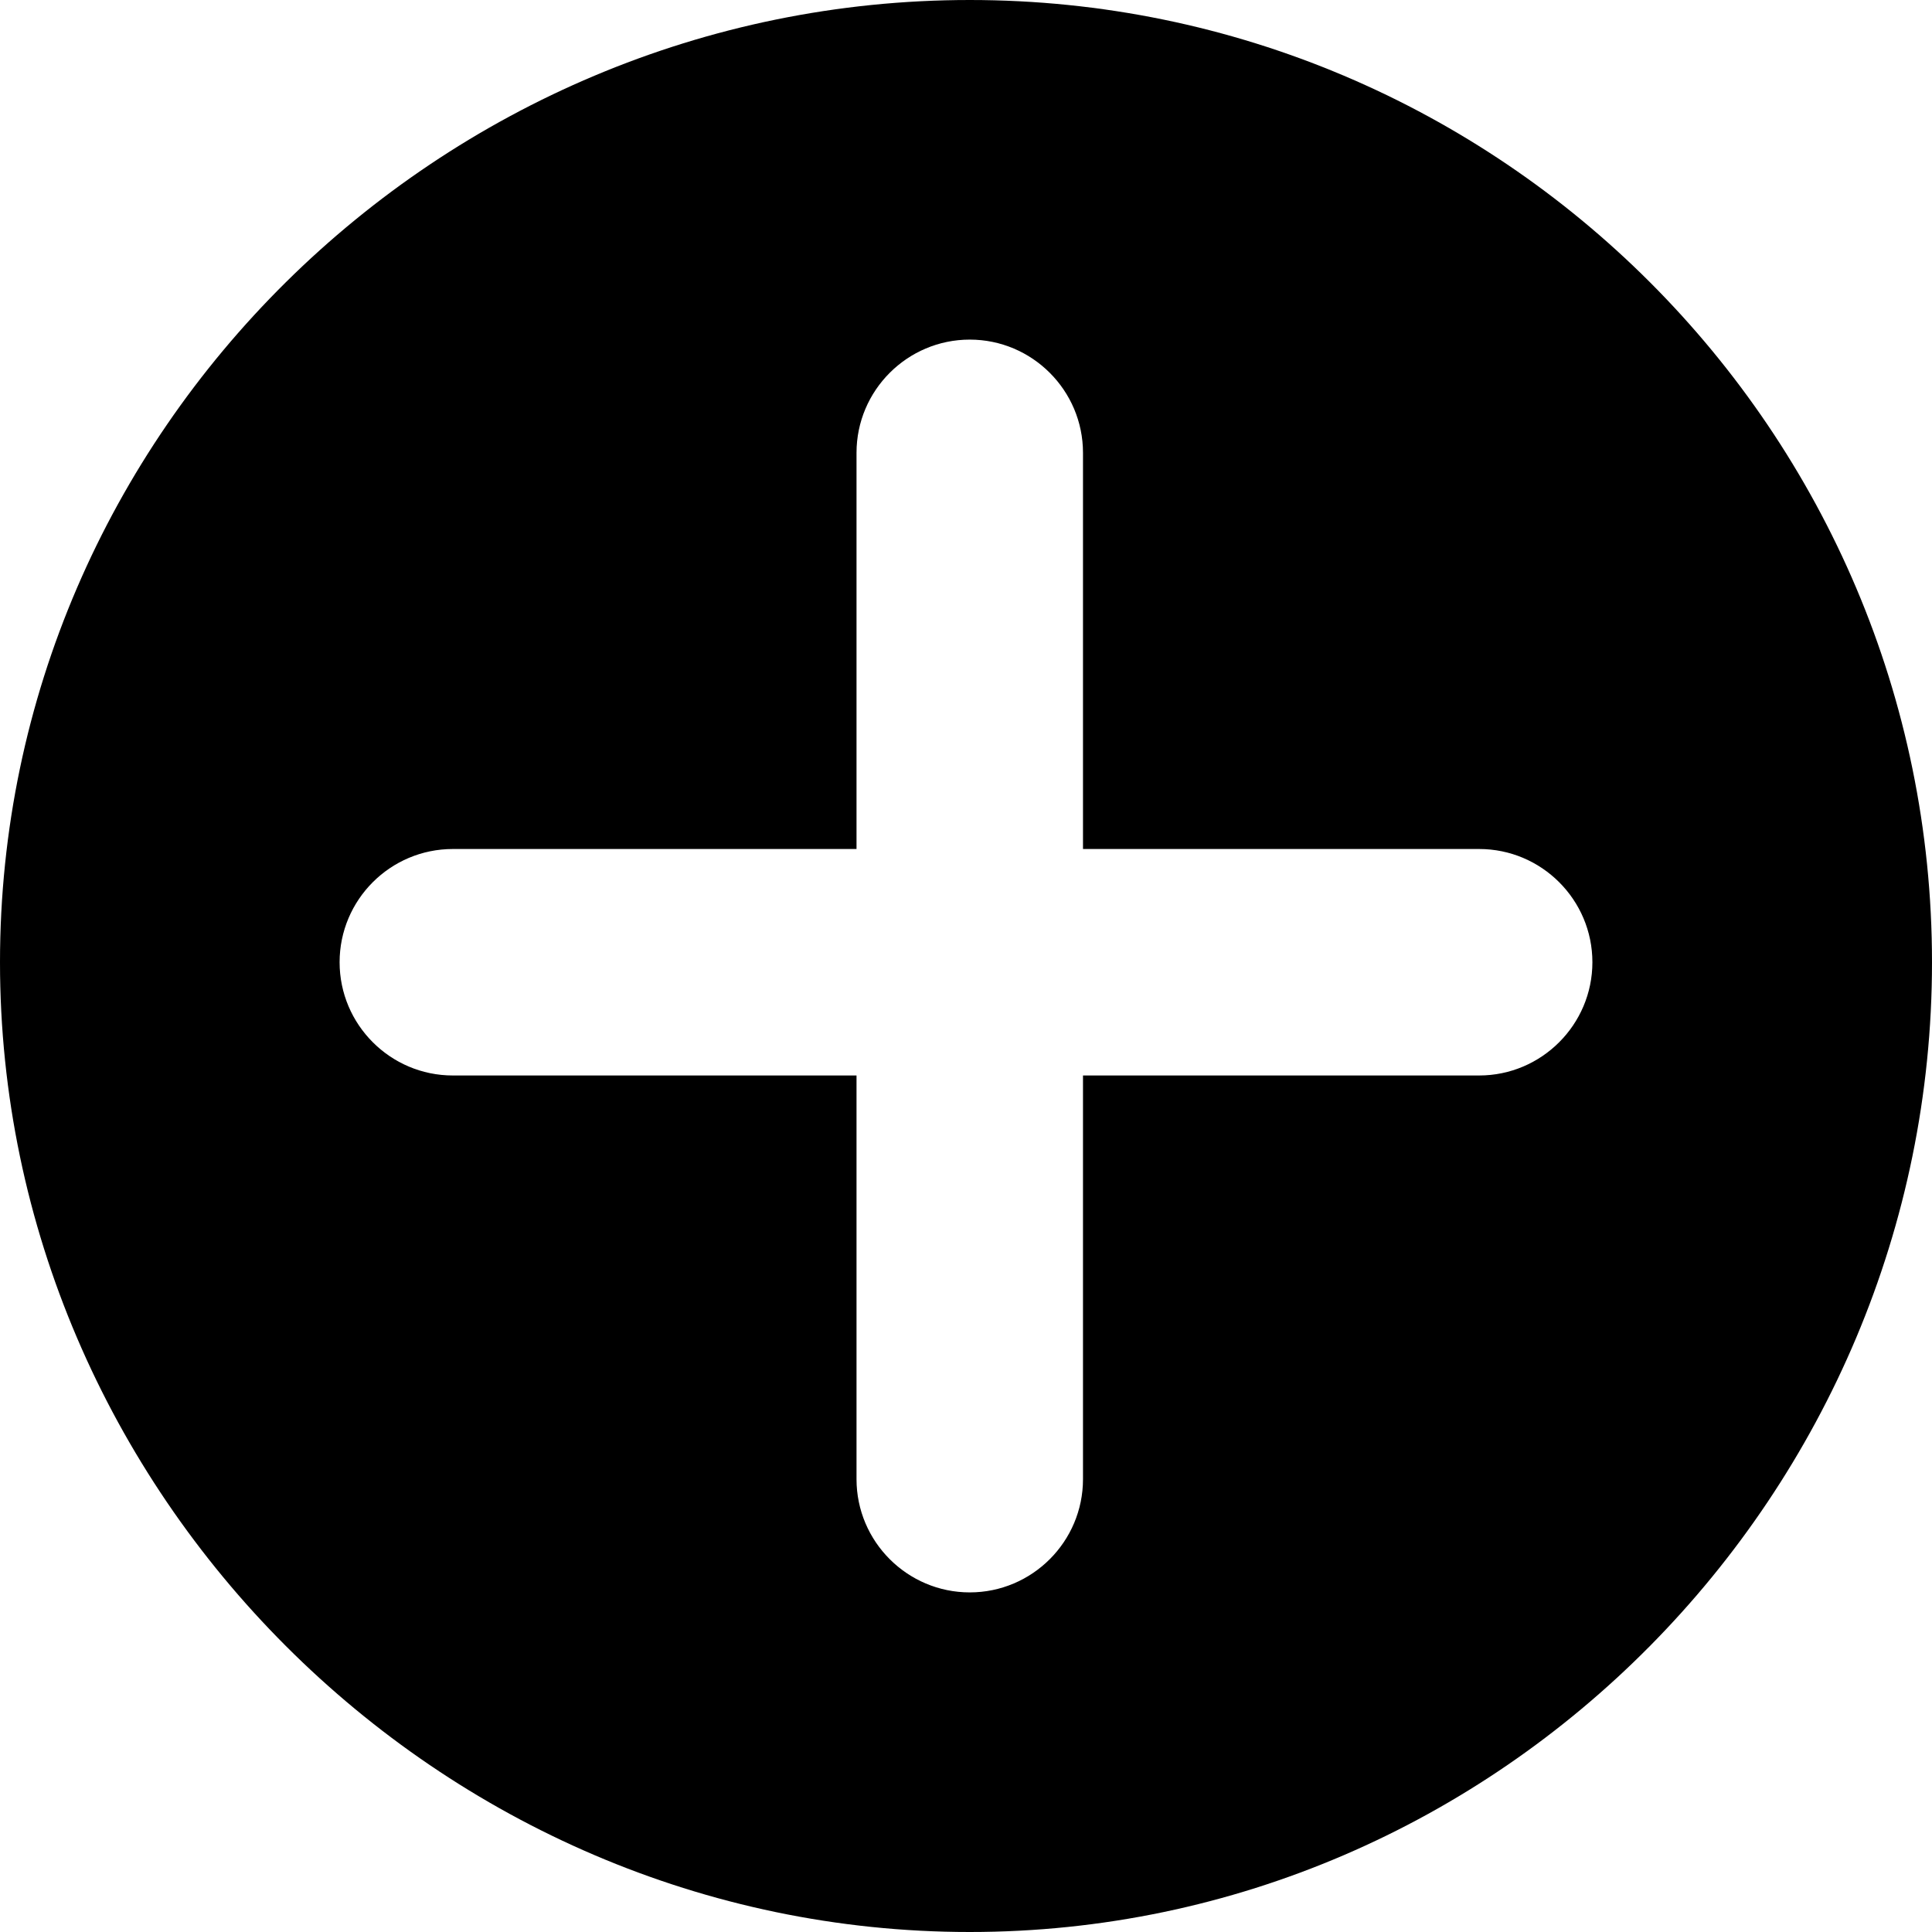 <svg width="18" height="18" viewBox="0 0 18 18" xmlns="http://www.w3.org/2000/svg">
<path d="M9.035 0C4.092 0 0 4.022 0 8.965C0 13.908 4.092 18 9.035 18C13.979 18 18 13.908 18 8.965C18 4.022 13.979 0 9.035 0ZM13.781 10.02H10.09V13.781C10.09 14.363 9.616 14.836 9.035 14.836C8.454 14.836 7.98 14.363 7.98 13.781V10.02H4.219C3.637 10.02 3.164 9.546 3.164 8.965C3.164 8.383 3.637 7.91 4.219 7.91H7.98V4.219C7.98 3.637 8.454 3.164 9.035 3.164C9.616 3.164 10.09 3.637 10.09 4.219V7.91H13.781C14.362 7.91 14.836 8.383 14.836 8.965C14.836 9.546 14.362 10.02 13.781 10.02Z" />
</svg>
<!--delete-->